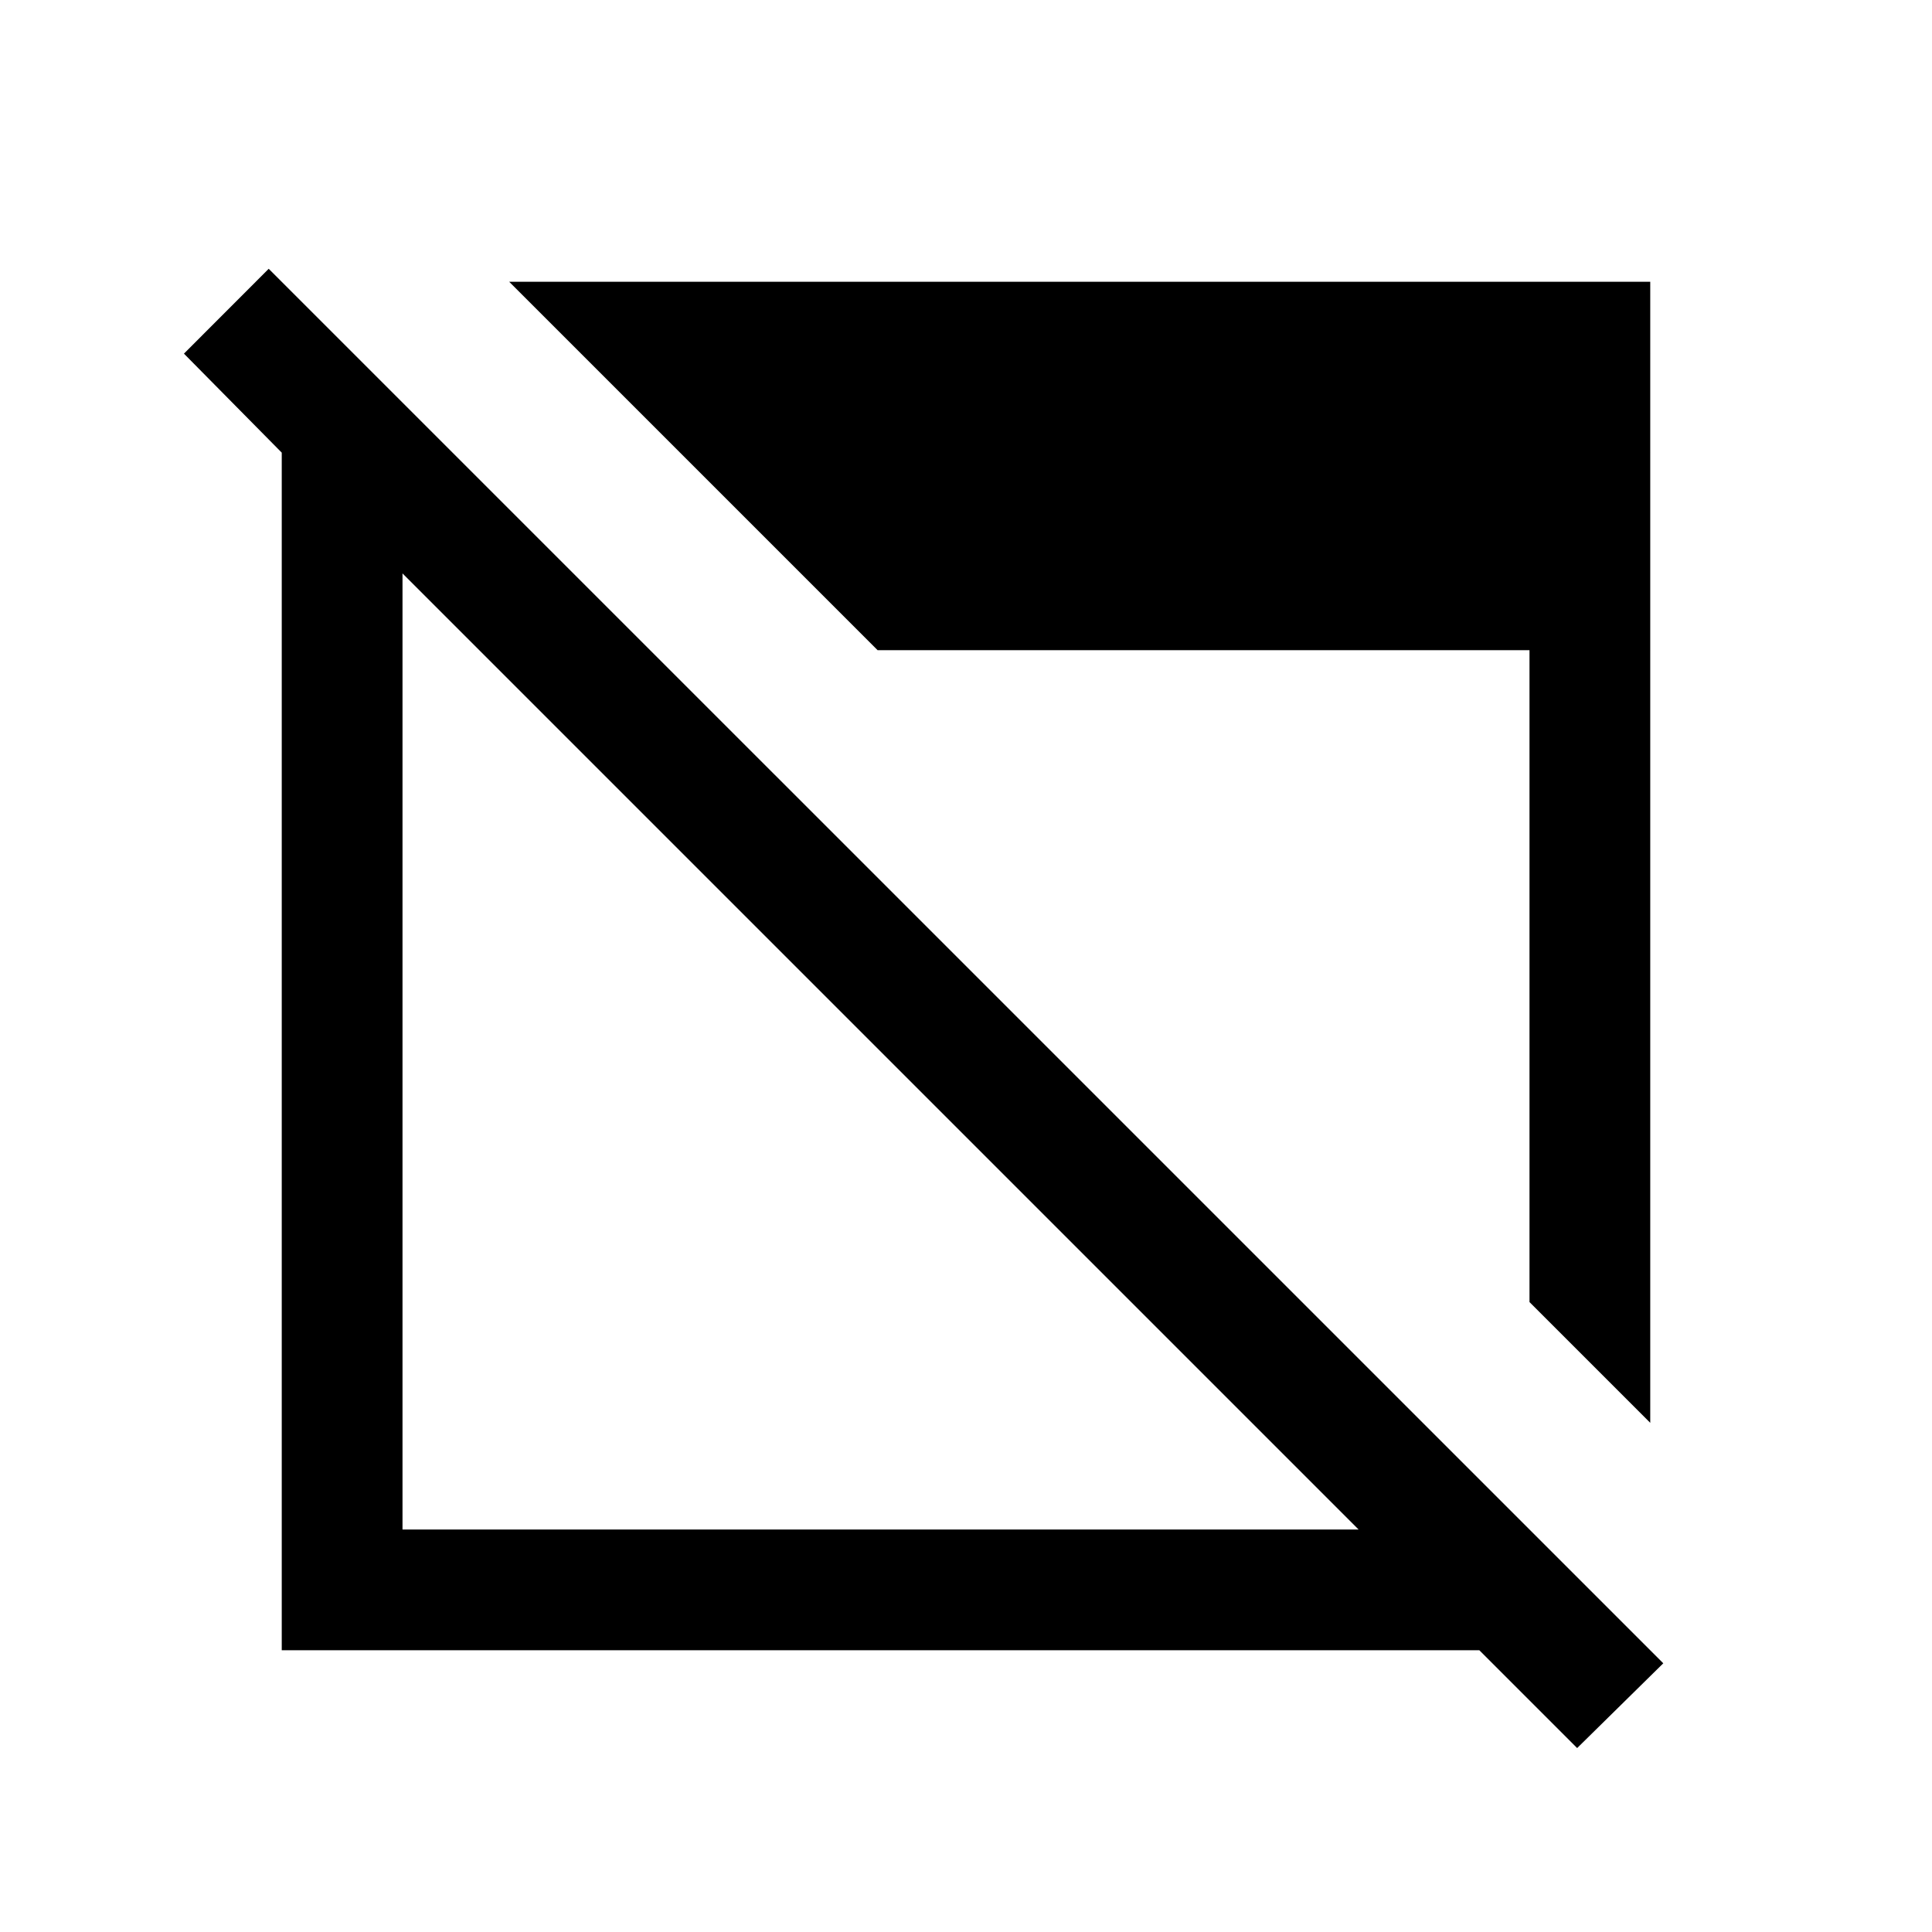 <svg xmlns="http://www.w3.org/2000/svg" width="24" height="24" viewBox="0 0 24 24" fill='currentColor'><path d="M19.592 21.715 18.377 20.5H3.5V5.623l-1.215-1.23 1.053-1.054 17.324 17.323zM5 19h11.877L5 7.123zm15.5-1.325-1.5-1.5V8.077h-8.098L6.325 3.5H20.5z"/></svg>